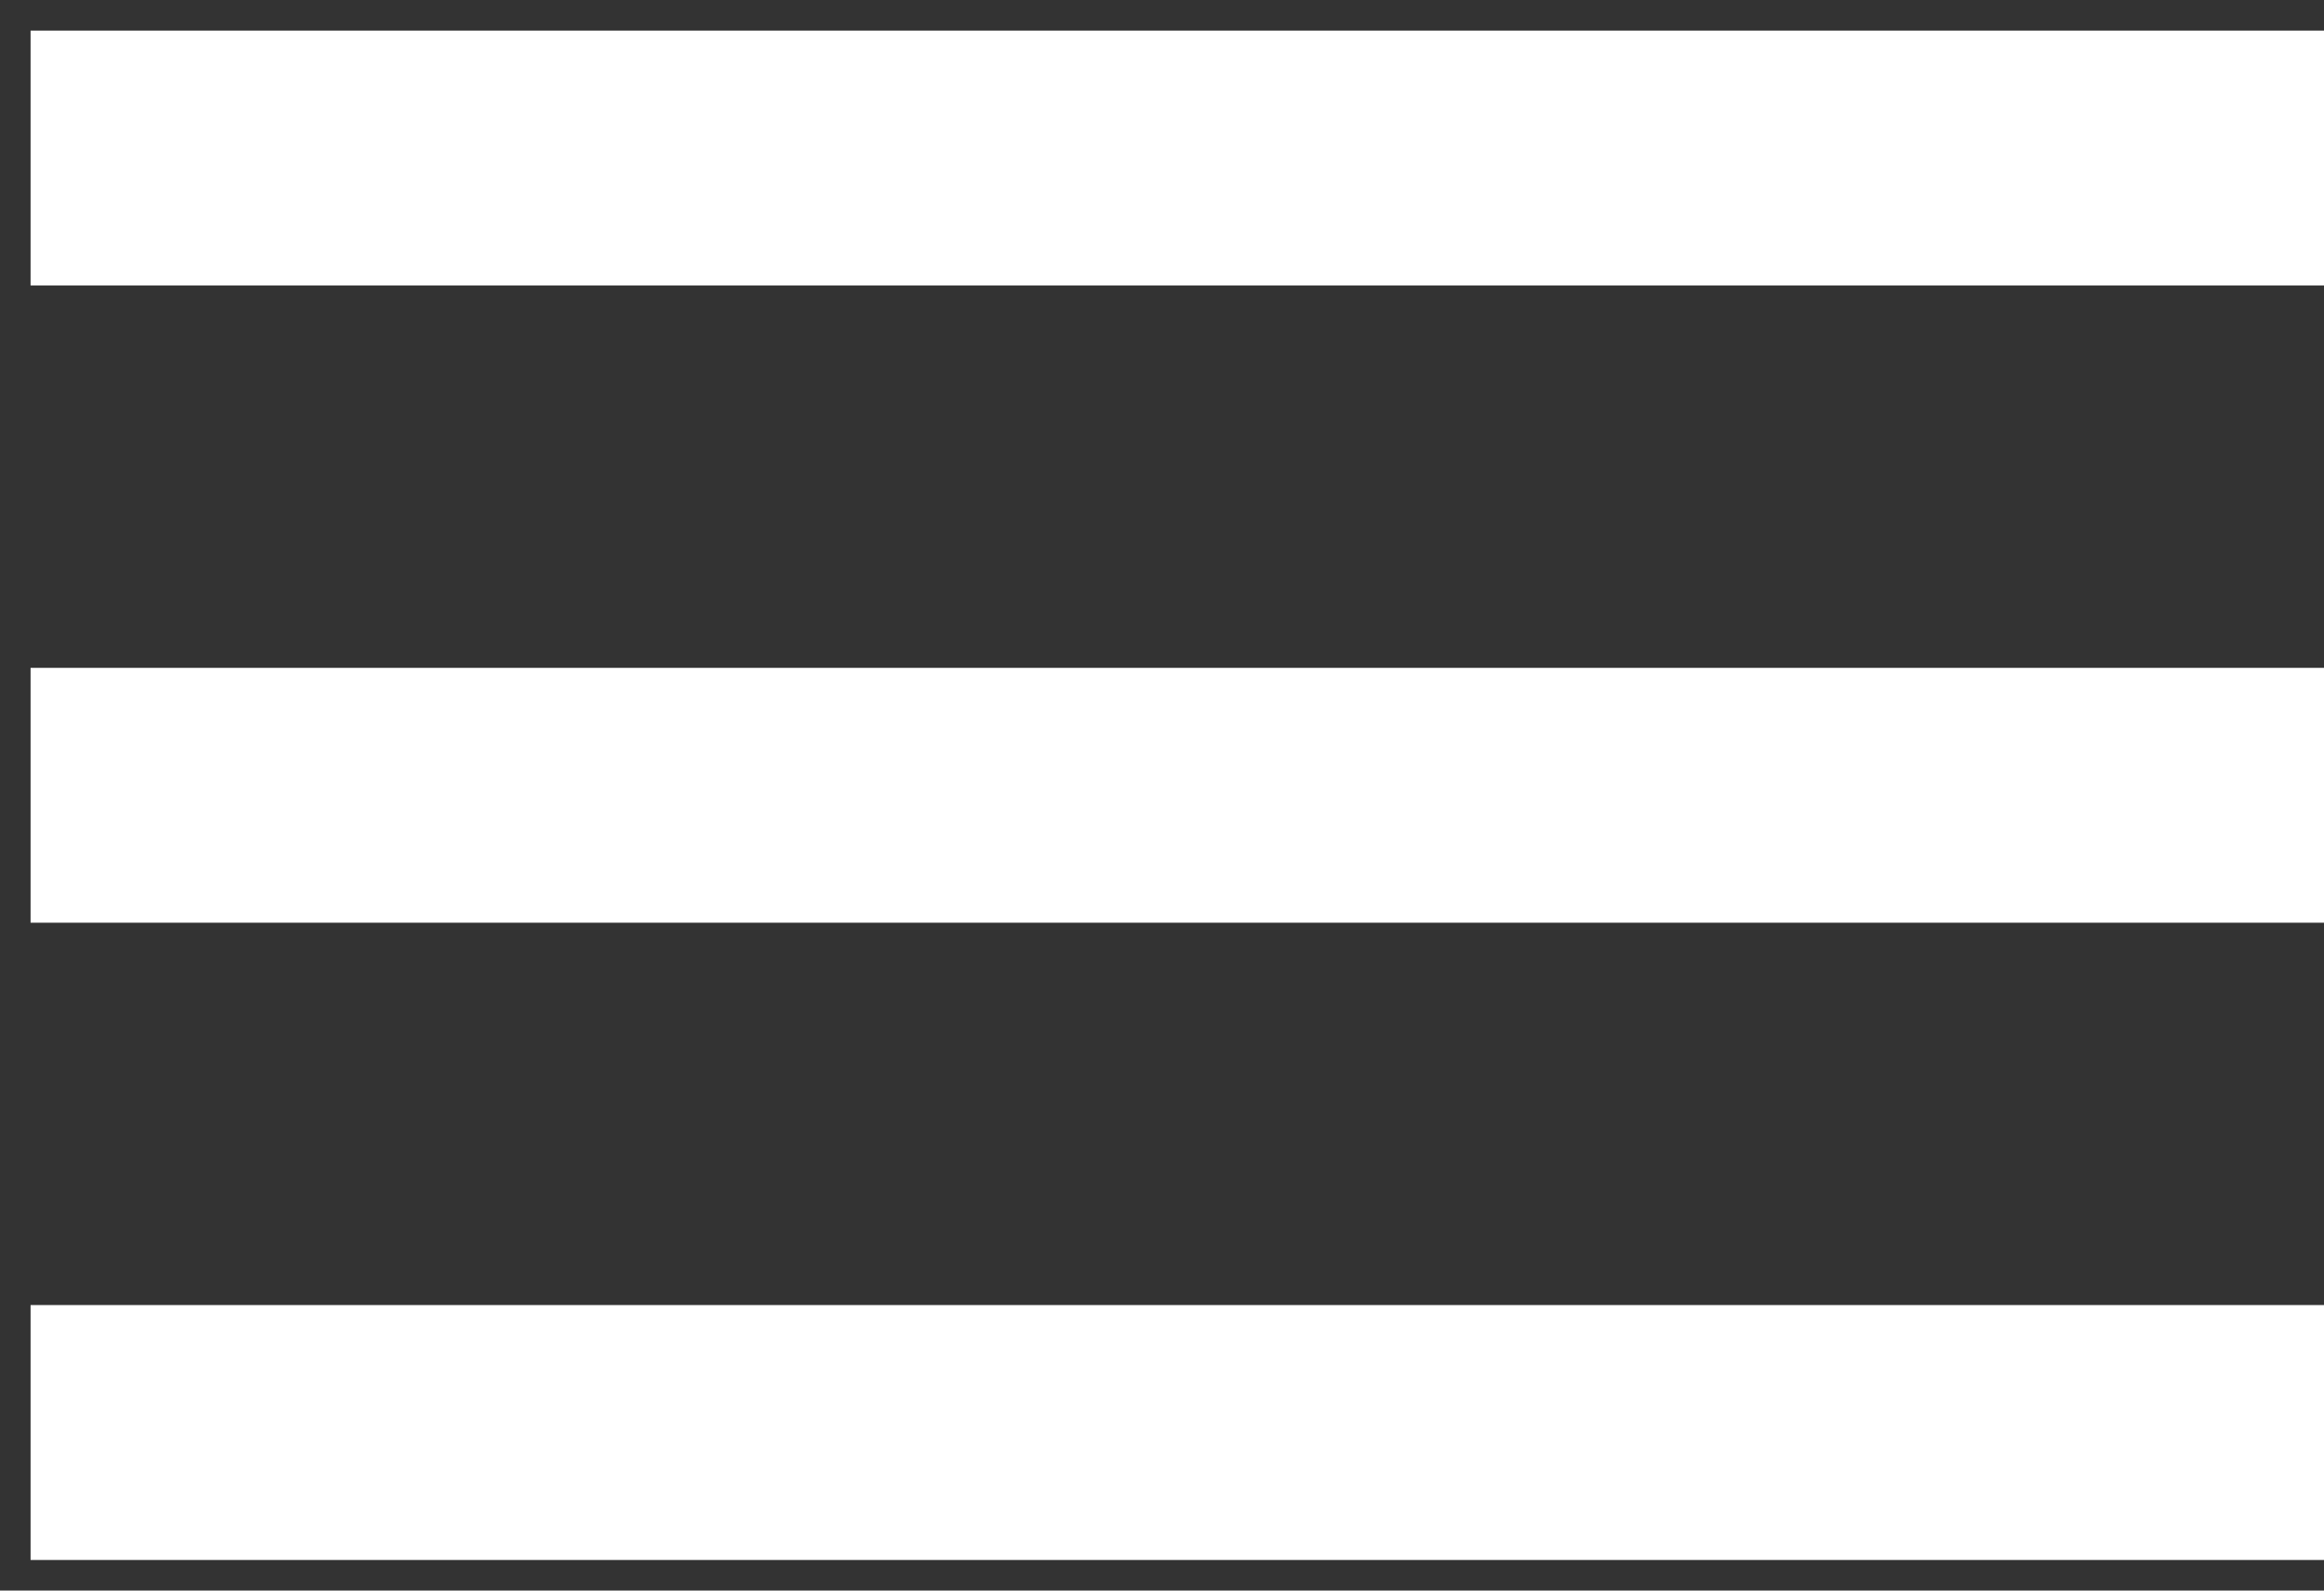 <svg width="38" height="26" viewBox="0 0 38 26" fill="none" xmlns="http://www.w3.org/2000/svg">
<rect x="0" y="0" width="38" height="26" fill="#333333" stroke="none"/>
<path d="M0.5 25.5V21.333H38V25.5H0.5ZM0.5 15.083V10.917H38V15.083H0.5ZM0.5 4.667V0.5H38V4.667H0.5Z" fill="white"/>
</svg>
